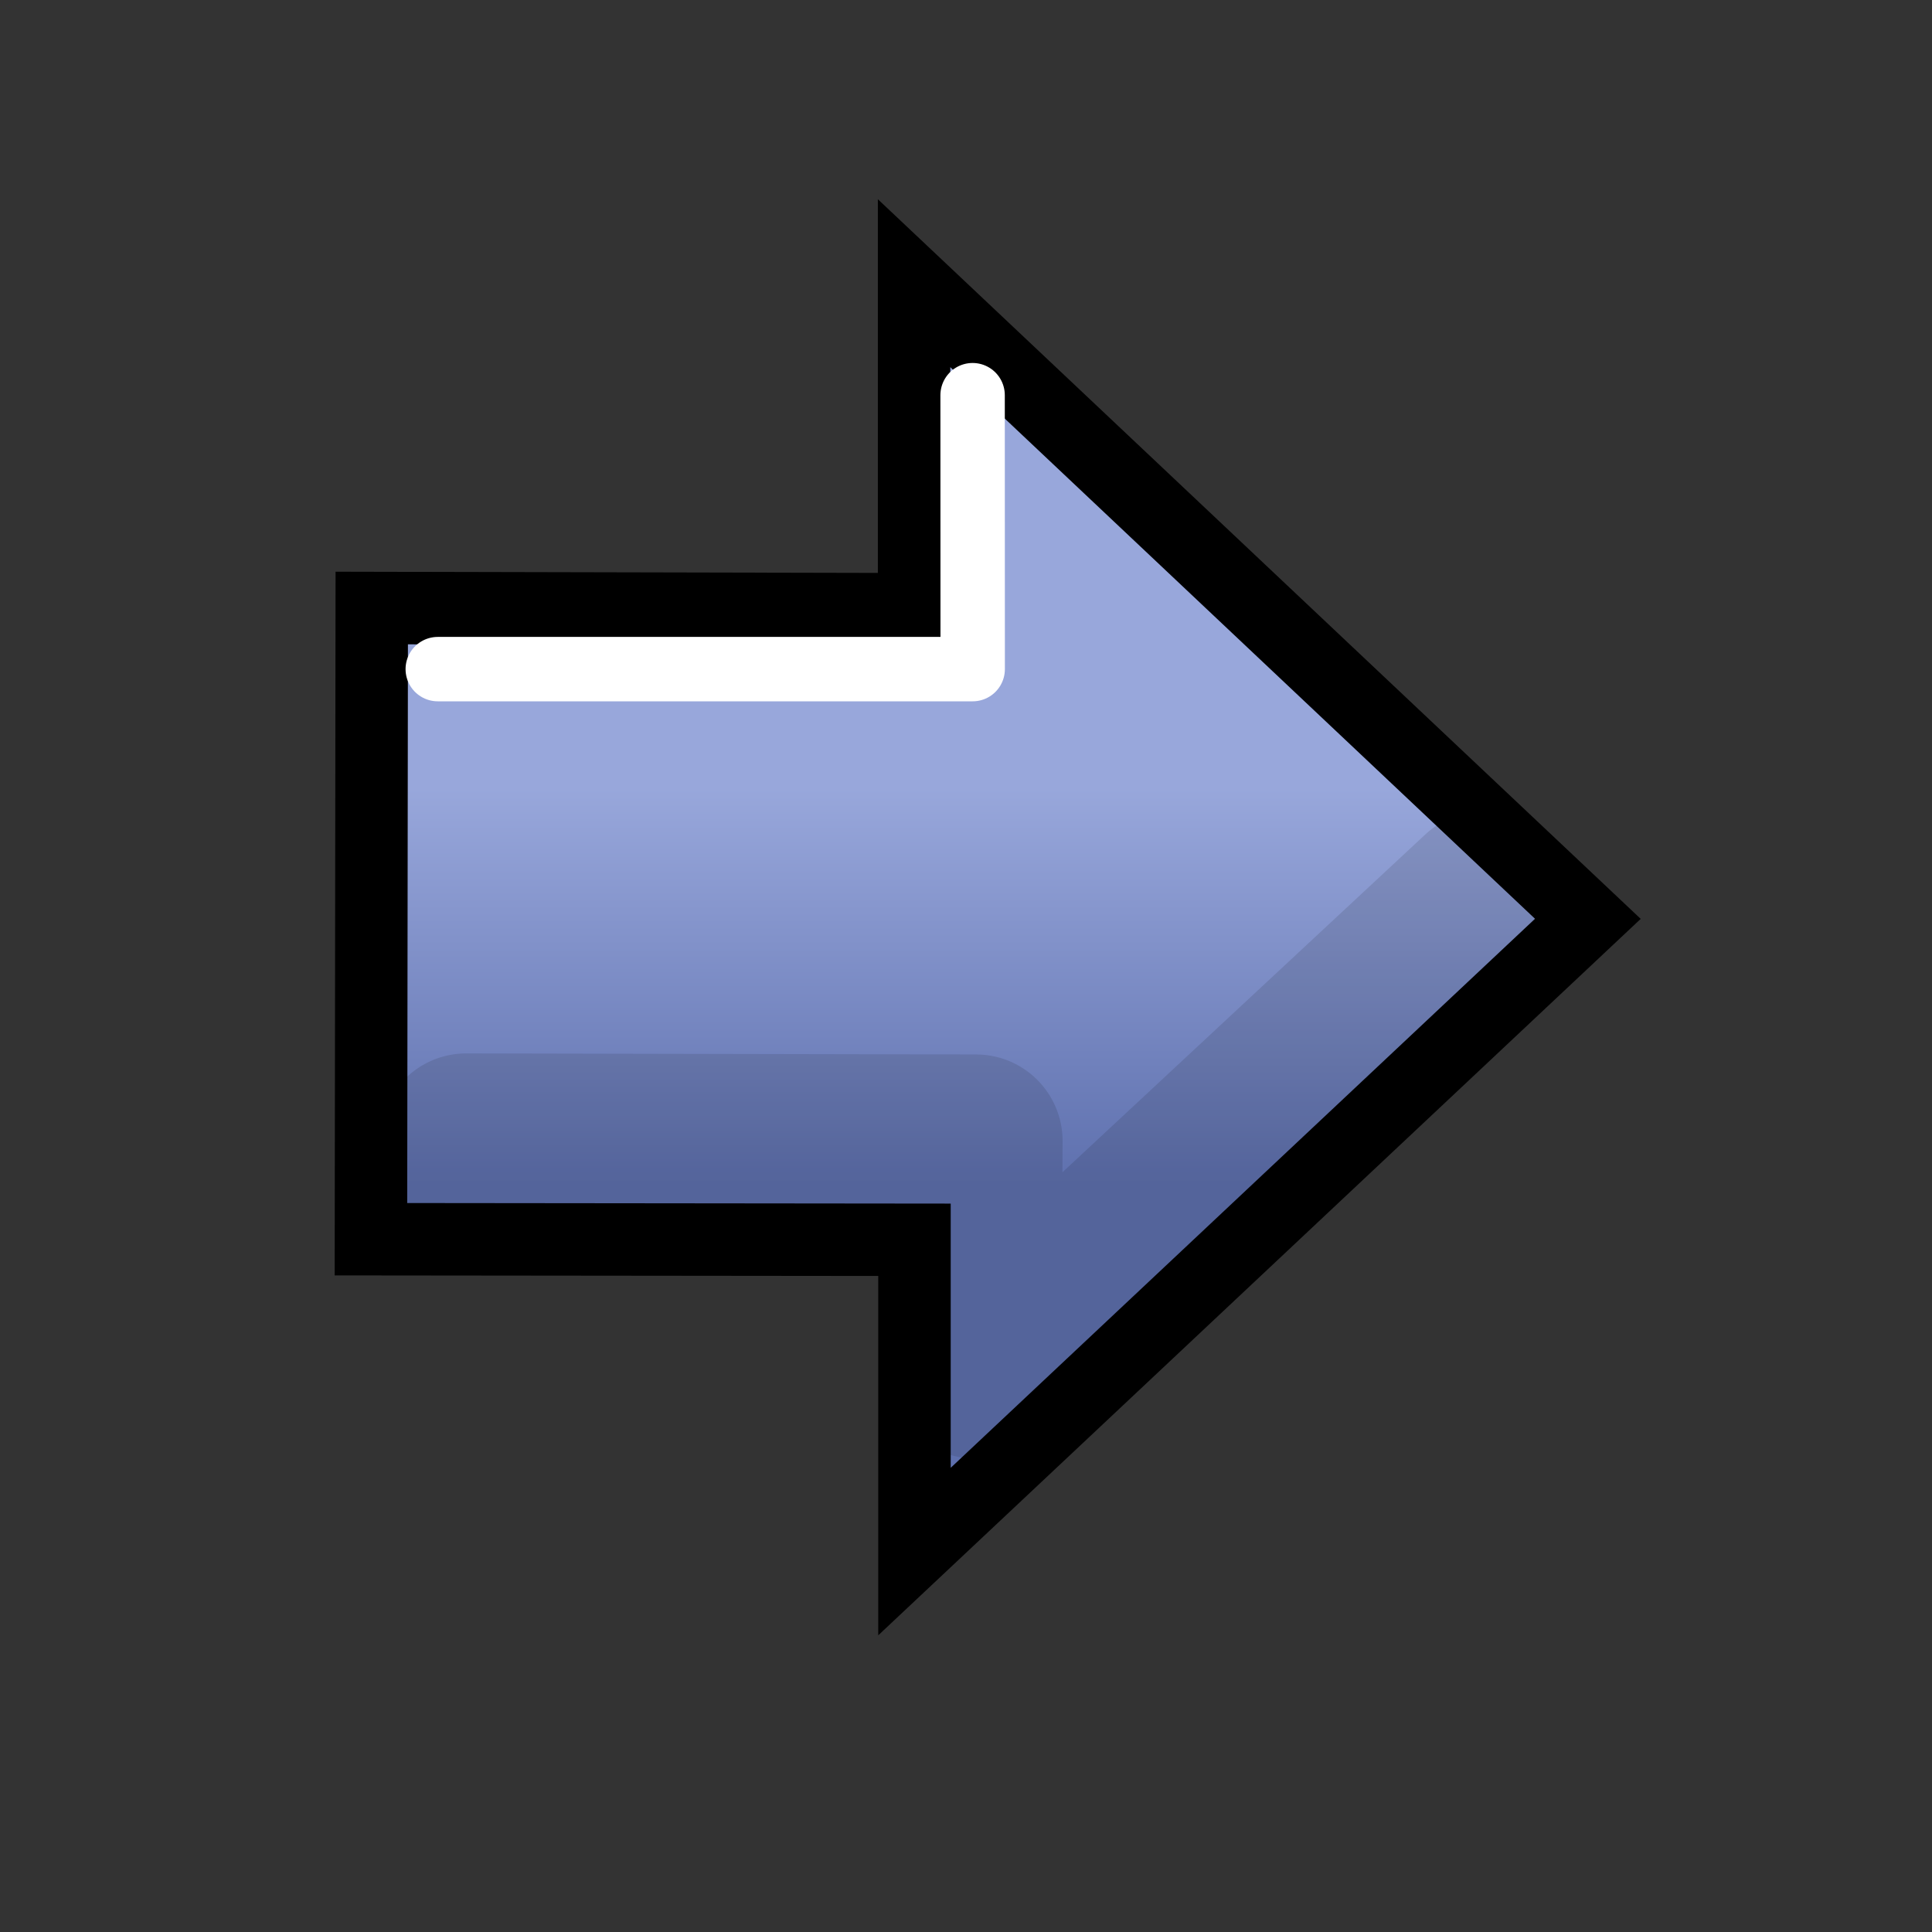 <?xml version="1.0" encoding="UTF-8" standalone="no"?>
<!DOCTYPE svg PUBLIC "-//W3C//DTD SVG 1.0//EN"
"http://www.w3.org/TR/2001/REC-SVG-20010904/DTD/svg10.dtd">
<!-- Created with Inkscape (http://www.inkscape.org/) -->
<svg
   xmlns="http://www.w3.org/2000/svg"
   xmlns:xlink="http://www.w3.org/1999/xlink"
   version="1.0"
   x="0"
   y="0"
   width="30"
   height="30"
   viewBox="0 0 24 24"
   id="svg574">
  <rect x="0" y="0" width="24" height="24" fill="#333333" stroke="none"/>
  <defs
     id="defs577">
    <linearGradient
       id="linearGradient609">
      <stop
         style="stop-color:#98a7db;stop-opacity:1;"
         offset="0"
         id="stop610" />
      <stop
         style="stop-color:#5e70ae;stop-opacity:1;"
         offset="1"
         id="stop611" />
    </linearGradient>
    <linearGradient
       id="linearGradient606">
      <stop
         style="stop-color:#97c890;stop-opacity:1;"
         offset="0"
         id="stop607" />
      <stop
         style="stop-color:#407240;stop-opacity:1;"
         offset="1"
         id="stop608" />
    </linearGradient>
    <linearGradient
       id="linearGradient603">
      <stop
         style="stop-color:#97c890;stop-opacity:1;"
         offset="0"
         id="stop604" />
      <stop
         style="stop-color:#407240;stop-opacity:1;"
         offset="1"
         id="stop605" />
    </linearGradient>
    <linearGradient
       id="linearGradient600">
      <stop
         style="stop-color:#97c890;stop-opacity:1;"
         offset="0"
         id="stop601" />
      <stop
         style="stop-color:#407240;stop-opacity:1;"
         offset="1"
         id="stop602" />
    </linearGradient>
    <linearGradient
       id="linearGradient578">
      <stop
         style="stop-color:#97c890;stop-opacity:1;"
         offset="0"
         id="stop579" />
      <stop
         style="stop-color:#ffffff;stop-opacity:1;"
         offset="1"
         id="stop580" />
    </linearGradient>
    <linearGradient
       x1="0.512"
       y1="0.398"
       x2="0.512"
       y2="0.711"
       id="linearGradient581"
       xlink:href="#linearGradient609" />
  </defs>
  <path
     d="M 19.725,11.414 C 19.725,11.414 11.36,19.274 11.36,19.274 C 11.36,19.274 11.36,15.401 11.36,15.401 C 11.36,15.401 4.608,15.394 4.608,15.394 C 4.608,15.394 4.618,7.553 4.618,7.553 C 4.618,7.553 11.355,7.568 11.355,7.568 C 11.355,7.568 11.355,3.518 11.355,3.518 C 11.355,3.518 19.725,11.414 19.725,11.414 z "
     style="font-size:12;fill:url(#linearGradient581);stroke:#000000;stroke-width:0.9;stroke-miterlimit:4"
     id="selection_to_path" />
  <path
     d="M 12.082,4.909 C 12.082,4.909 12.083,8.312 12.083,8.312 C 12.083,8.312 5.438,8.312 5.438,8.312"
     style="fill:none;fill-opacity:0.75;fill-rule:evenodd;stroke:#ffffff;stroke-width:0.8;stroke-linecap:round;stroke-linejoin:round"
     id="path872" />
  <path
     d="M 5.791,14.161 L 12.125,14.174 L 12.111,17.043 L 18.44,11.151"
     style="fill:none;fill-opacity:0.75;fill-rule:evenodd;stroke:#000000;stroke-width:2.15;stroke-linecap:round;stroke-linejoin:round;stroke-miterlimit:4;stroke-opacity:0.11"
     id="path869" />
</svg>
